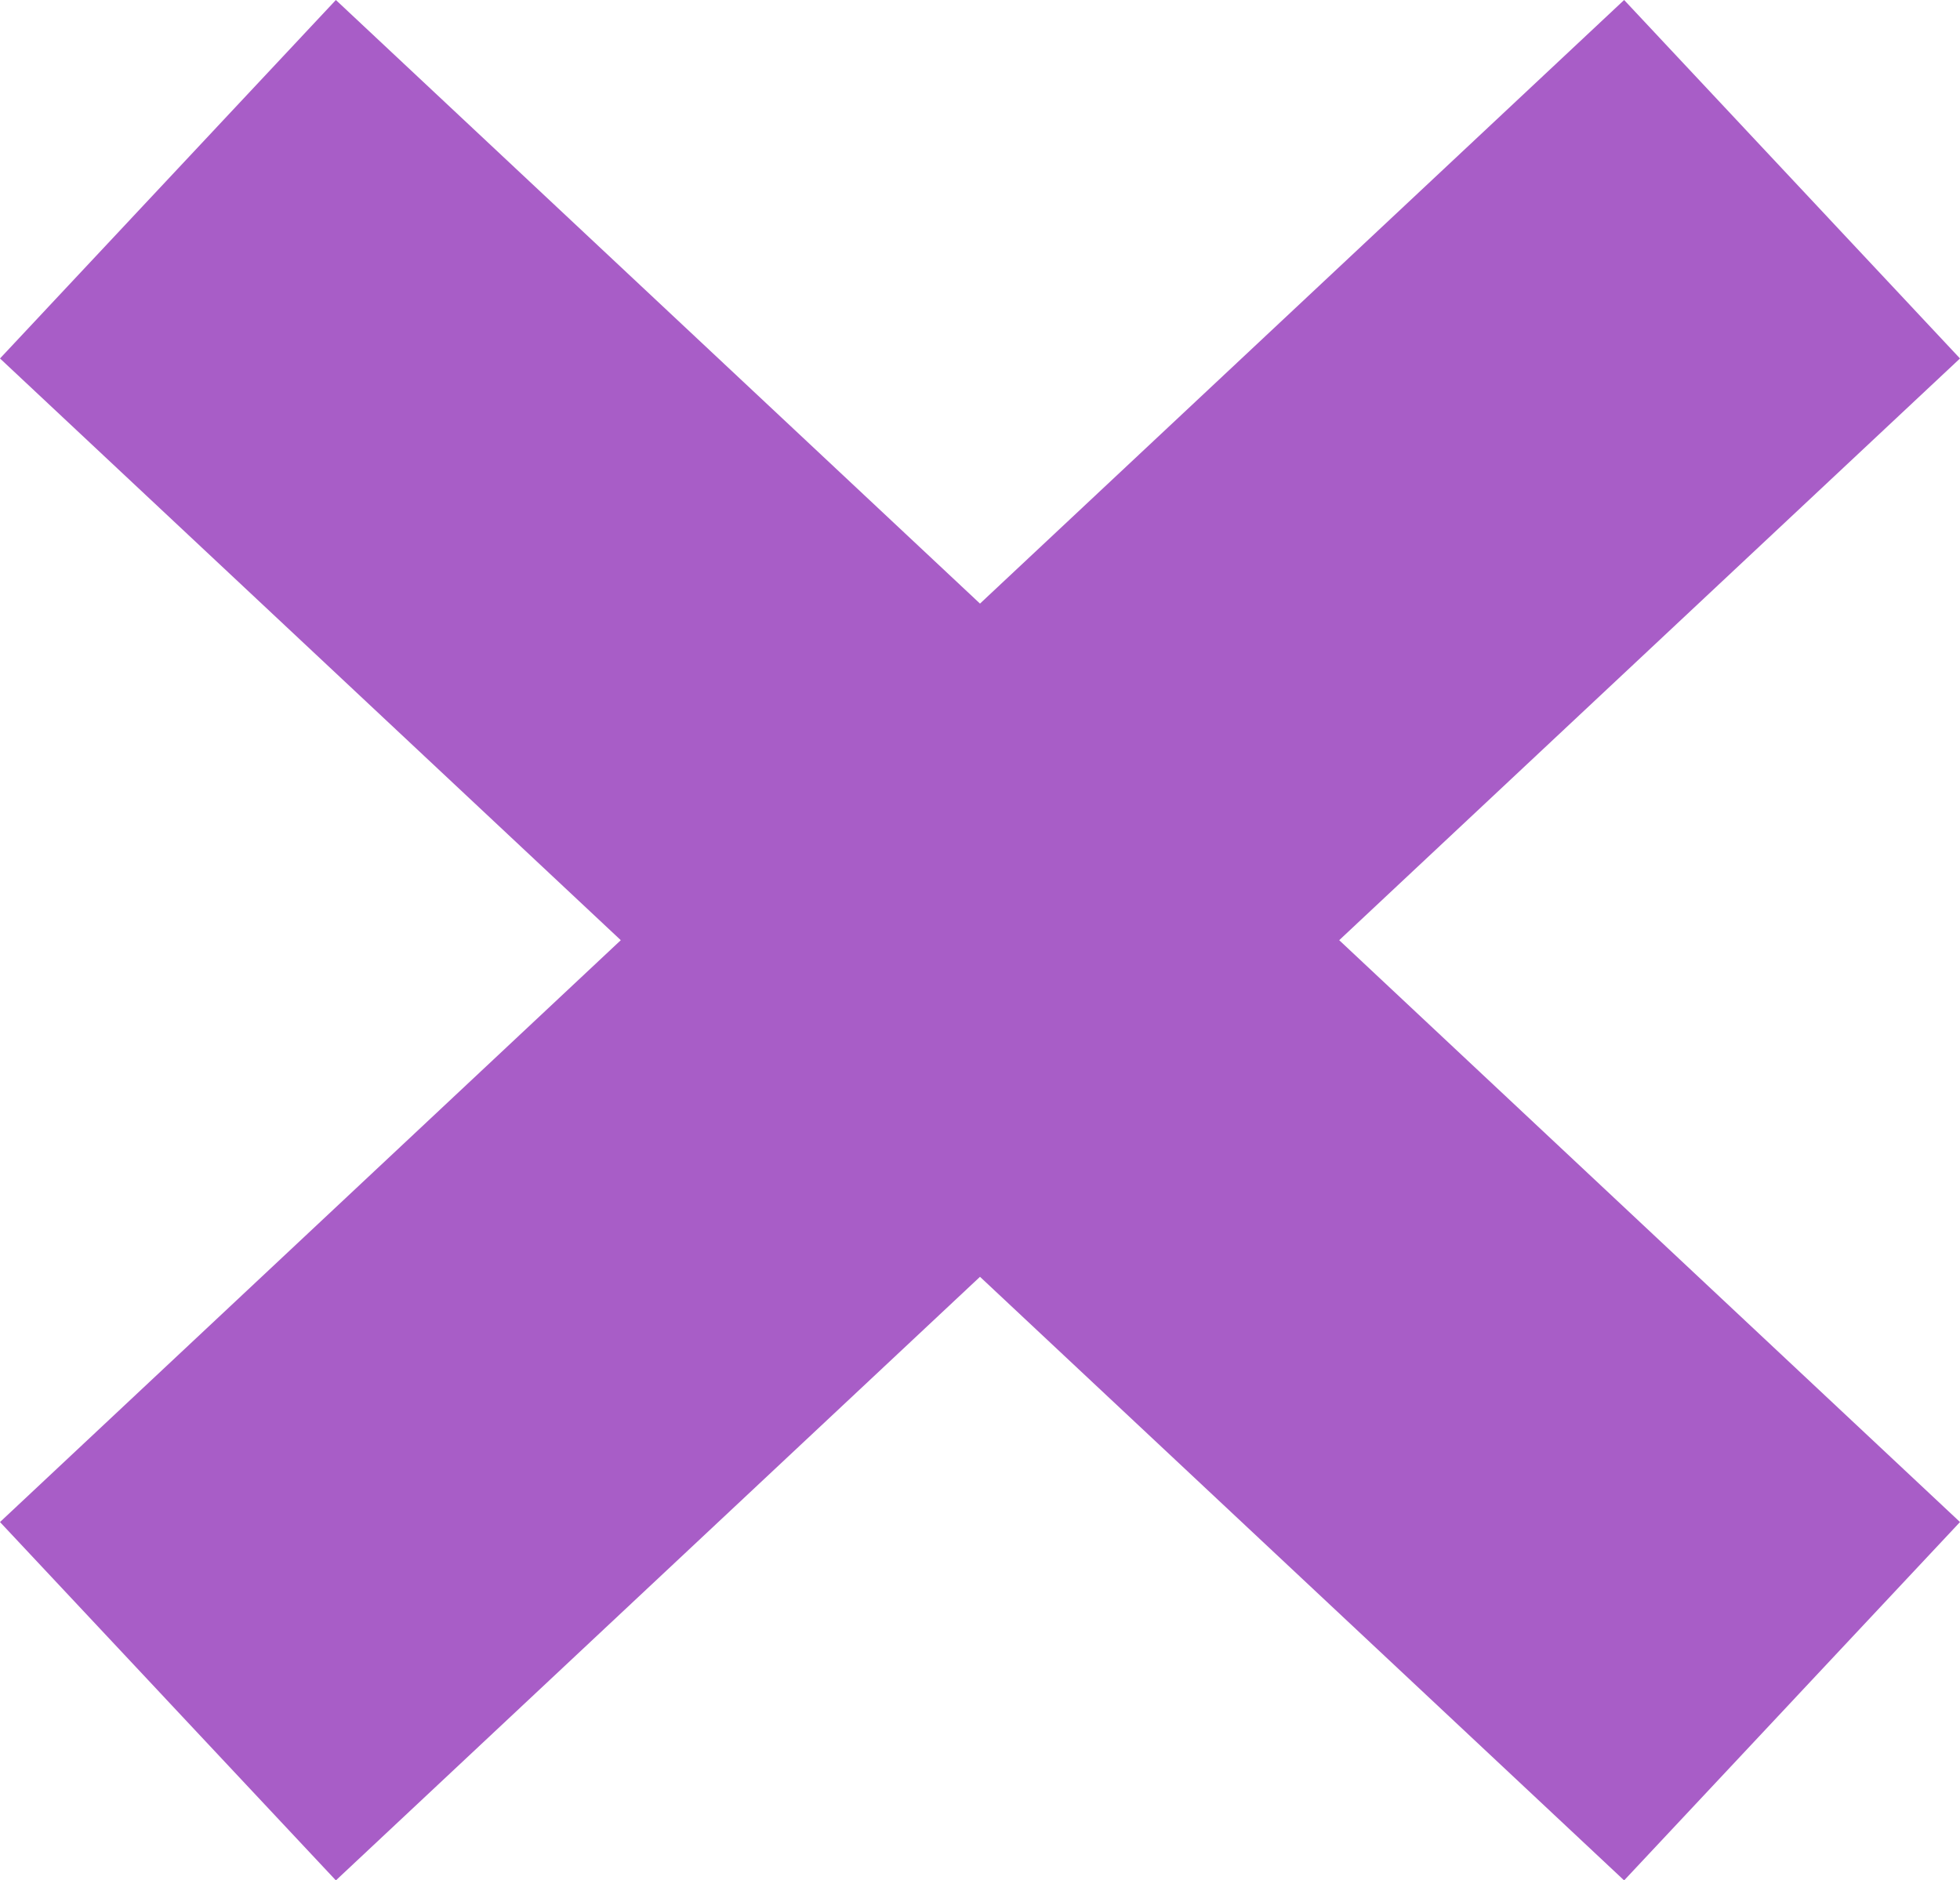 <?xml version="1.0" encoding="utf-8"?>
<!-- Generator: Adobe Illustrator 15.0.0, SVG Export Plug-In . SVG Version: 6.00 Build 0)  -->
<!DOCTYPE svg PUBLIC "-//W3C//DTD SVG 1.1//EN" "http://www.w3.org/Graphics/SVG/1.1/DTD/svg11.dtd">
<svg version="1.1" id="Layer_1" xmlns="http://www.w3.org/2000/svg" xmlns:xlink="http://www.w3.org/1999/xlink" x="0px" y="0px"
	 width="15.96px" height="15.312px" viewBox="0 0 15.96 15.312" enable-background="new 0 0 15.96 15.312" xml:space="preserve">
<polygon fill="#A85DC7" points="15.96,2.919 13.225,0 7.98,4.915 2.735,0 0,2.919 5.055,7.656 0,12.394 2.735,15.312 7.98,10.397 
	13.225,15.312 15.96,12.394 10.905,7.656 "/>
</svg>

